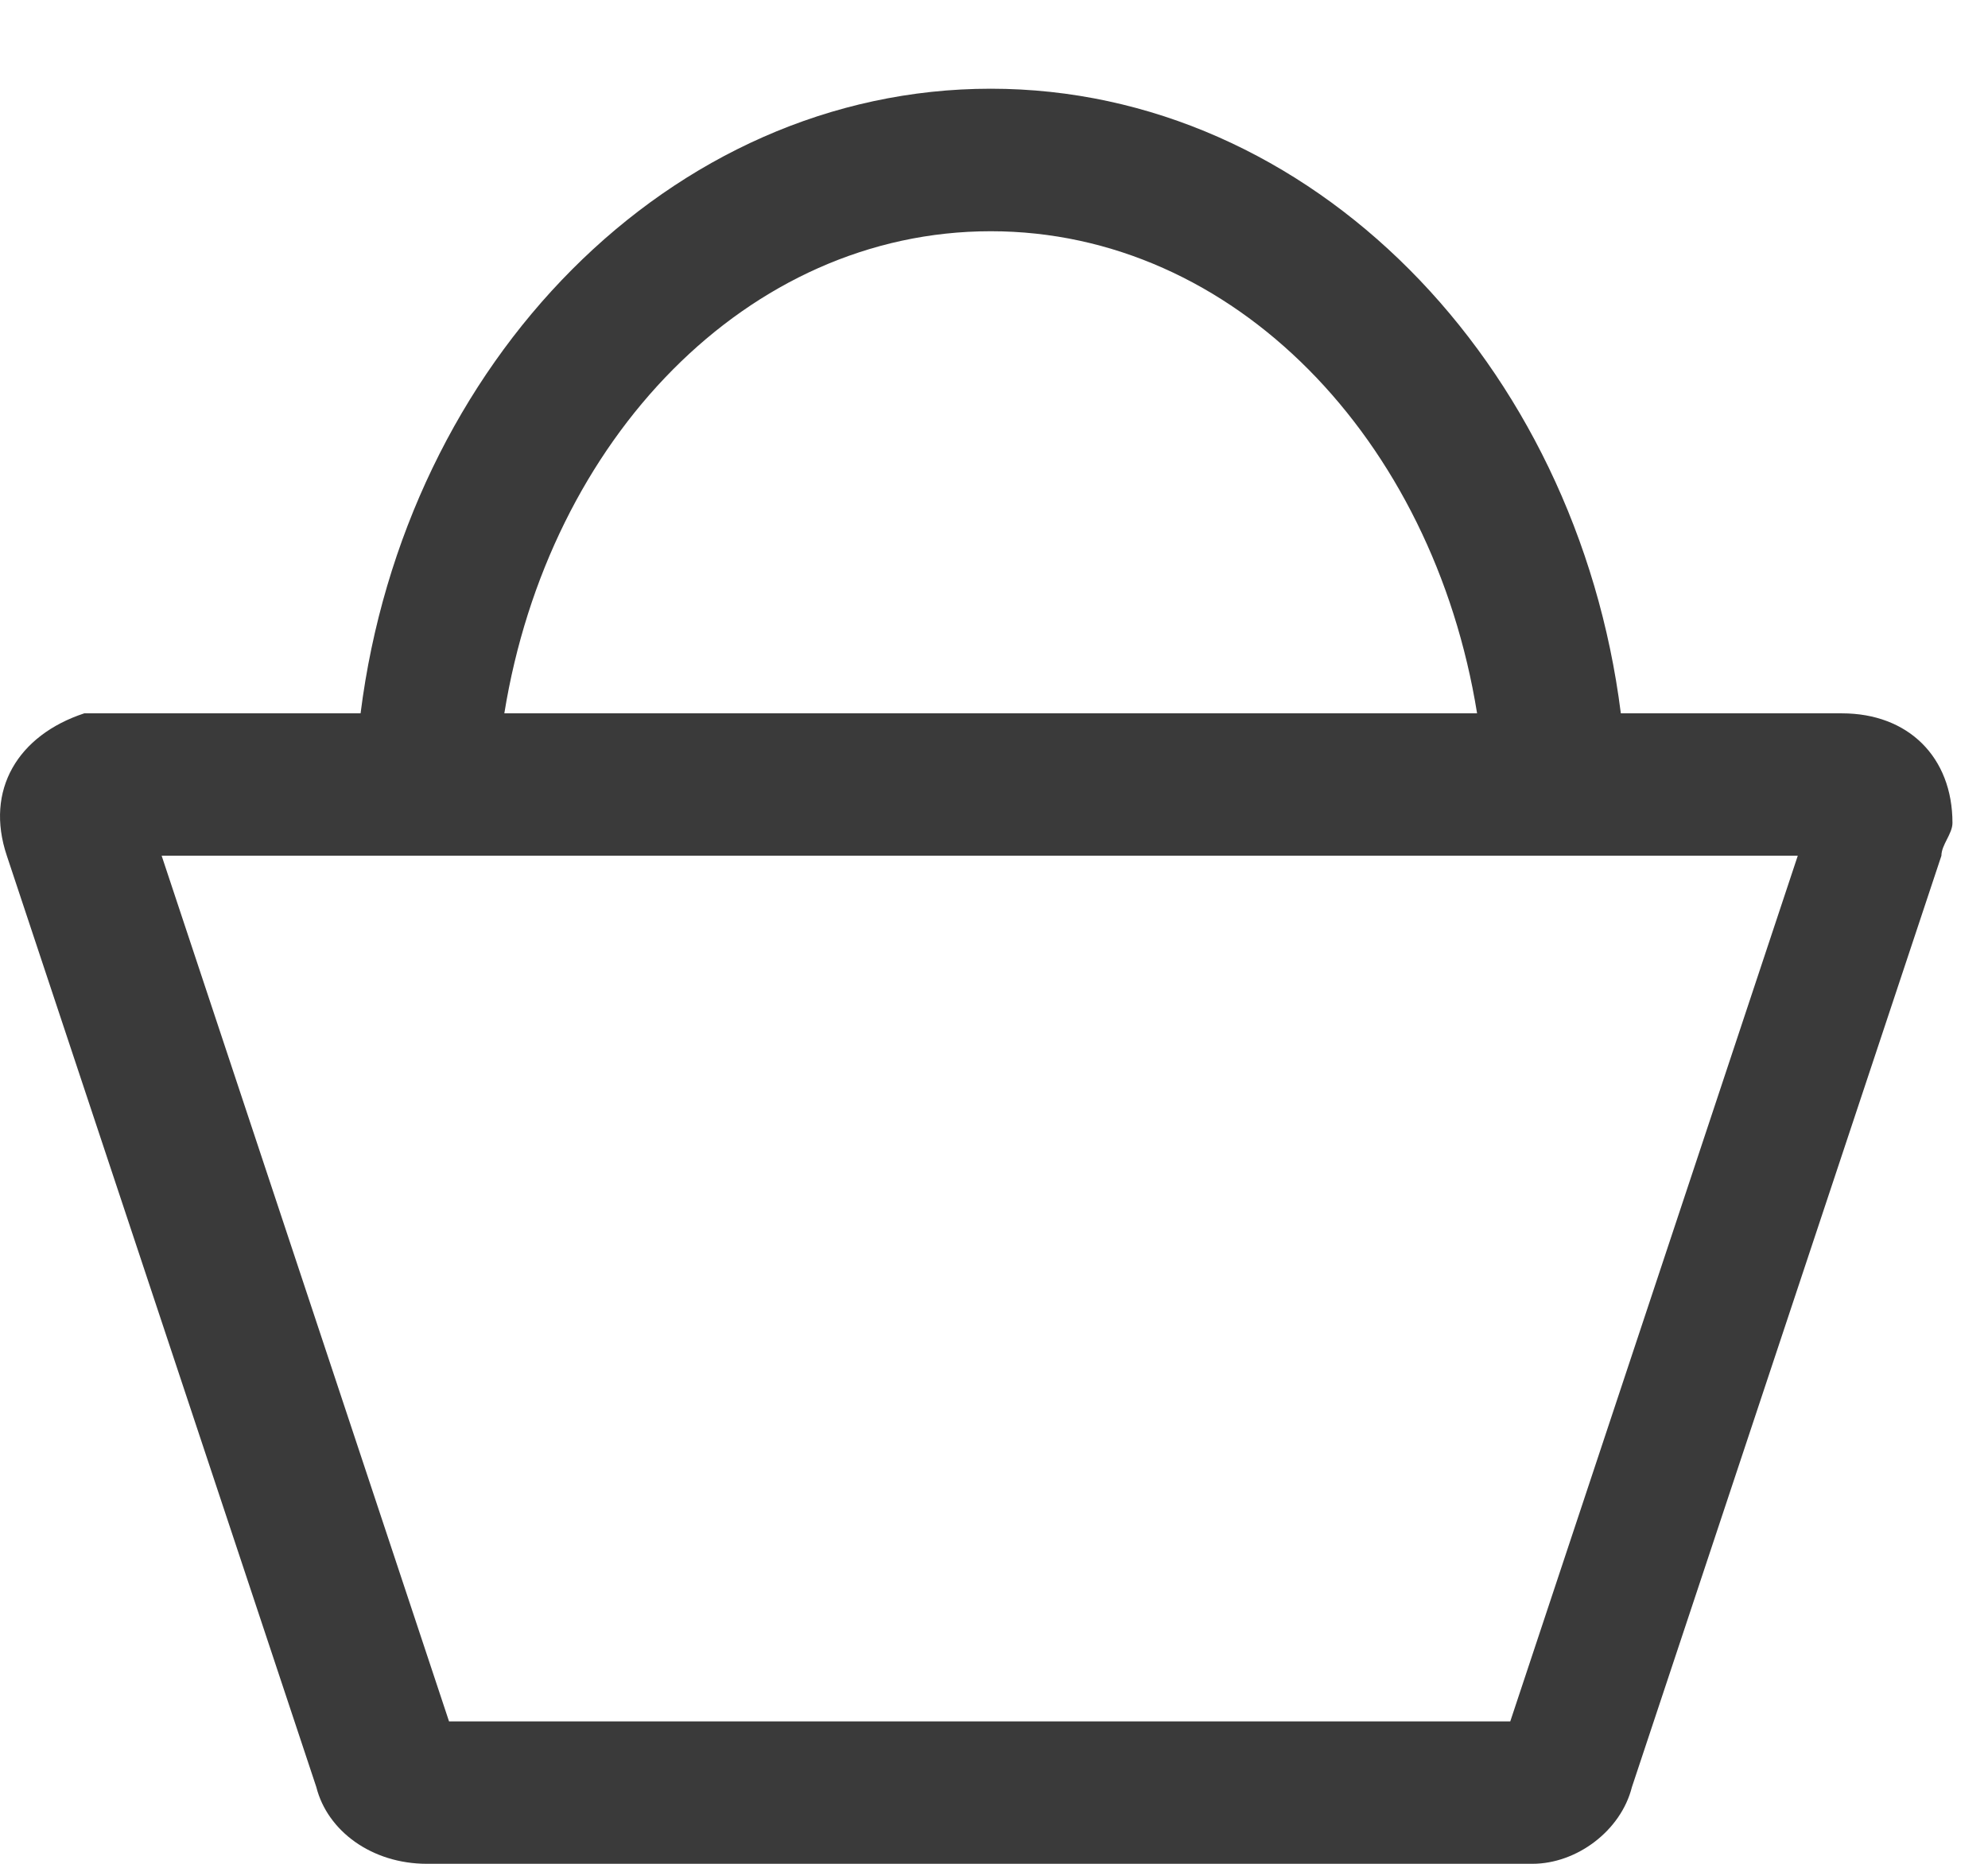 <?xml version="1.0" encoding="UTF-8"?>
<svg width="16px" height="15px" viewBox="0 0 16 15" version="1.1" xmlns="http://www.w3.org/2000/svg" xmlns:xlink="http://www.w3.org/1999/xlink">
    <title>Artboard</title>
    <g id="Artboard" stroke="none" stroke-width="1" fill="none" fill-rule="evenodd">
        <path d="M14.825,5.741 L13.045,5.741 C12.689,2.919 10.554,0.714 7.974,0.714 C5.393,0.714 3.258,2.919 2.902,5.741 L0.945,5.741 C0.856,5.741 0.767,5.741 0.678,5.741 C0.144,5.917 -0.123,6.358 0.055,6.887 L2.546,14.383 C2.635,14.735 2.991,15 3.436,15 L12.333,15 C12.689,15 13.045,14.735 13.134,14.383 L15.625,6.887 C15.625,6.799 15.714,6.711 15.714,6.623 C15.714,6.093 15.358,5.741 14.825,5.741 Z M7.974,1.861 C9.931,1.861 11.533,3.536 11.888,5.741 L4.059,5.741 C4.415,3.536 6.016,1.861 7.974,1.861 Z M12.155,13.854 L3.614,13.854 L1.301,6.887 L14.469,6.887 L12.155,13.854 Z" id="Shape" fill="#3A3A3A" fill-rule="nonzero"></path>
    </g>
</svg>